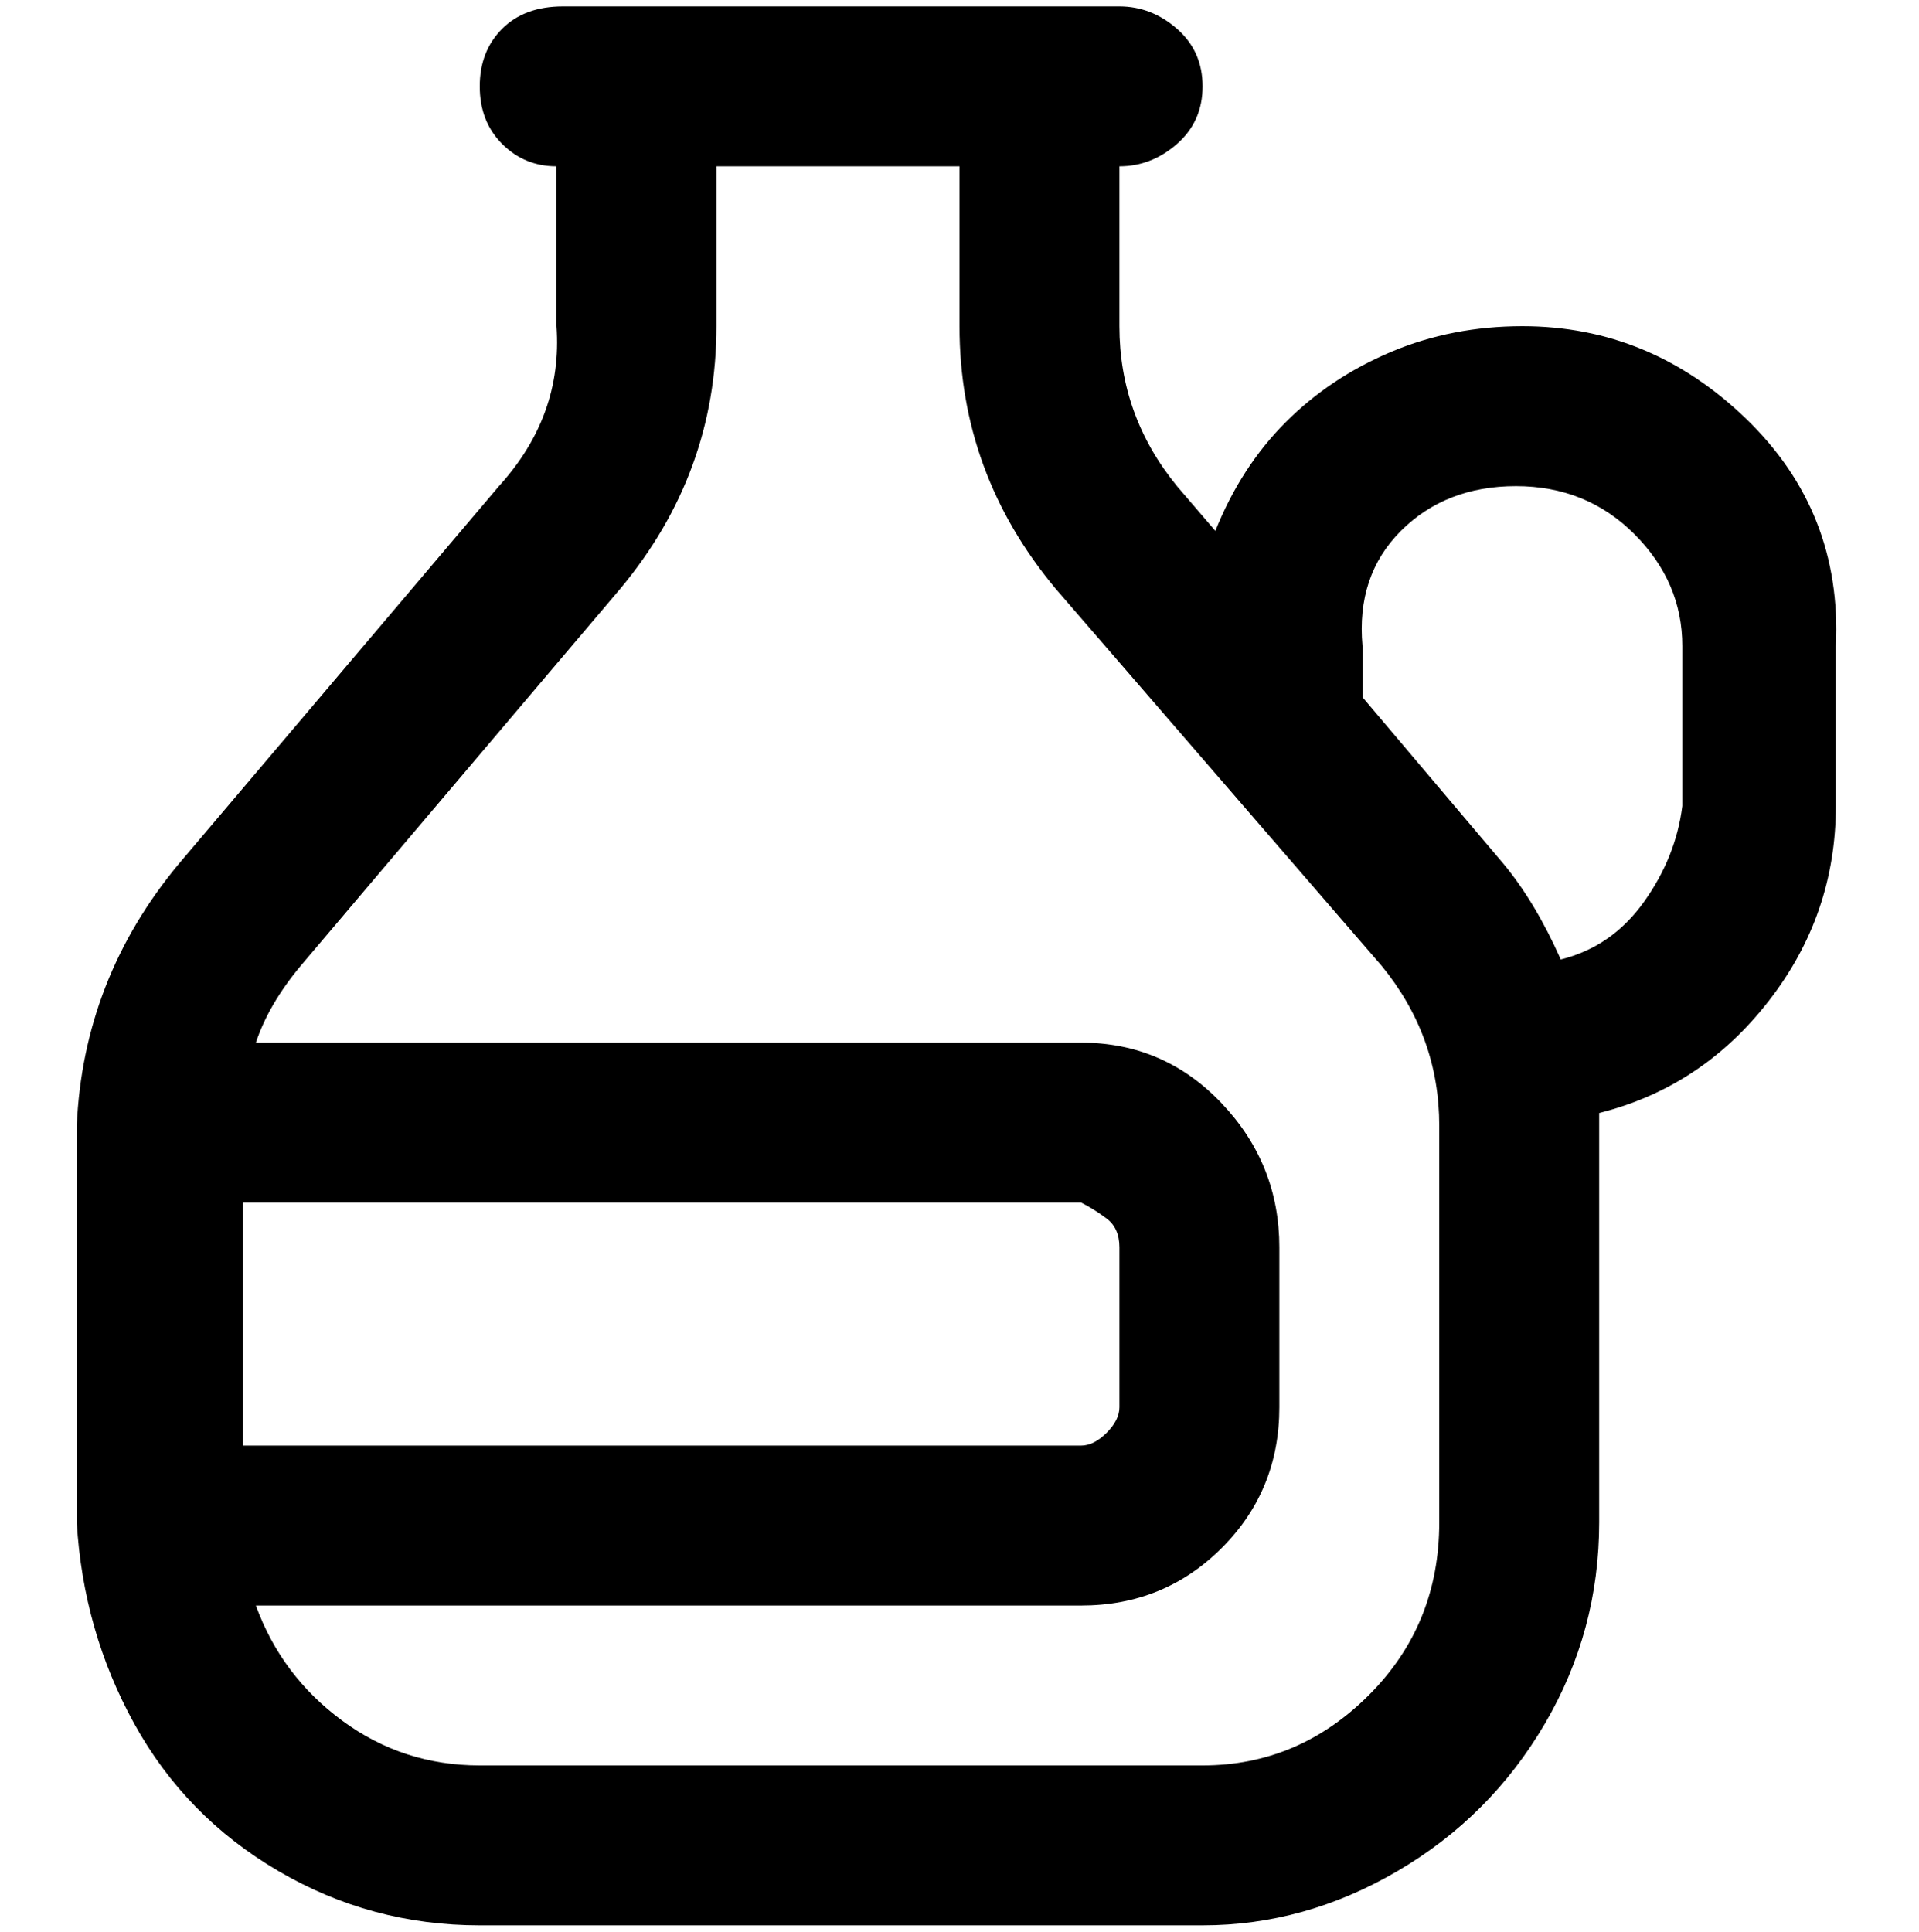 <svg viewBox="0 0 300 302.001" xmlns="http://www.w3.org/2000/svg"><path d="M238 51q-11 0-20.5 4T201 66q-7 7-11 17l-6-7q-9-11-9-25V26q5 0 9-3.5t4-9q0-5.5-4-9T175 1H88q-6 0-9.5 3.5t-3.5 9q0 5.5 3.5 9T87 26v25q1 14-9 25l-50 59q-15 18-16 41v62q1 17 9 31.5t22.5 23Q58 301 75 301h113q16 0 30.5-8.5t23-23Q250 255 250 238v-64q16-4 26.5-17.5T287 126v-25q1-21-14-35.5T238 51zM38 188h131q2 1 4 2.5t2 4.5v25q0 2-2 4t-4 2H38v-38zm187 50q0 16-11 27t-26 11H75q-12 0-21.5-7T40 251h129q13 0 22-9t9-22v-25q0-13-9-22.5t-22-9.5H40q2-6 7-12l50-59q15-18 15-41V26h38v25q0 23 15 41l51 59q9 11 9 25v63-1zm38-112q-1 8-6 15t-13 9q-4-9-9-15l-22-26v-8q-1-11 6-18t18-7q11 0 18.5 7.5T263 101v25z"/></svg>